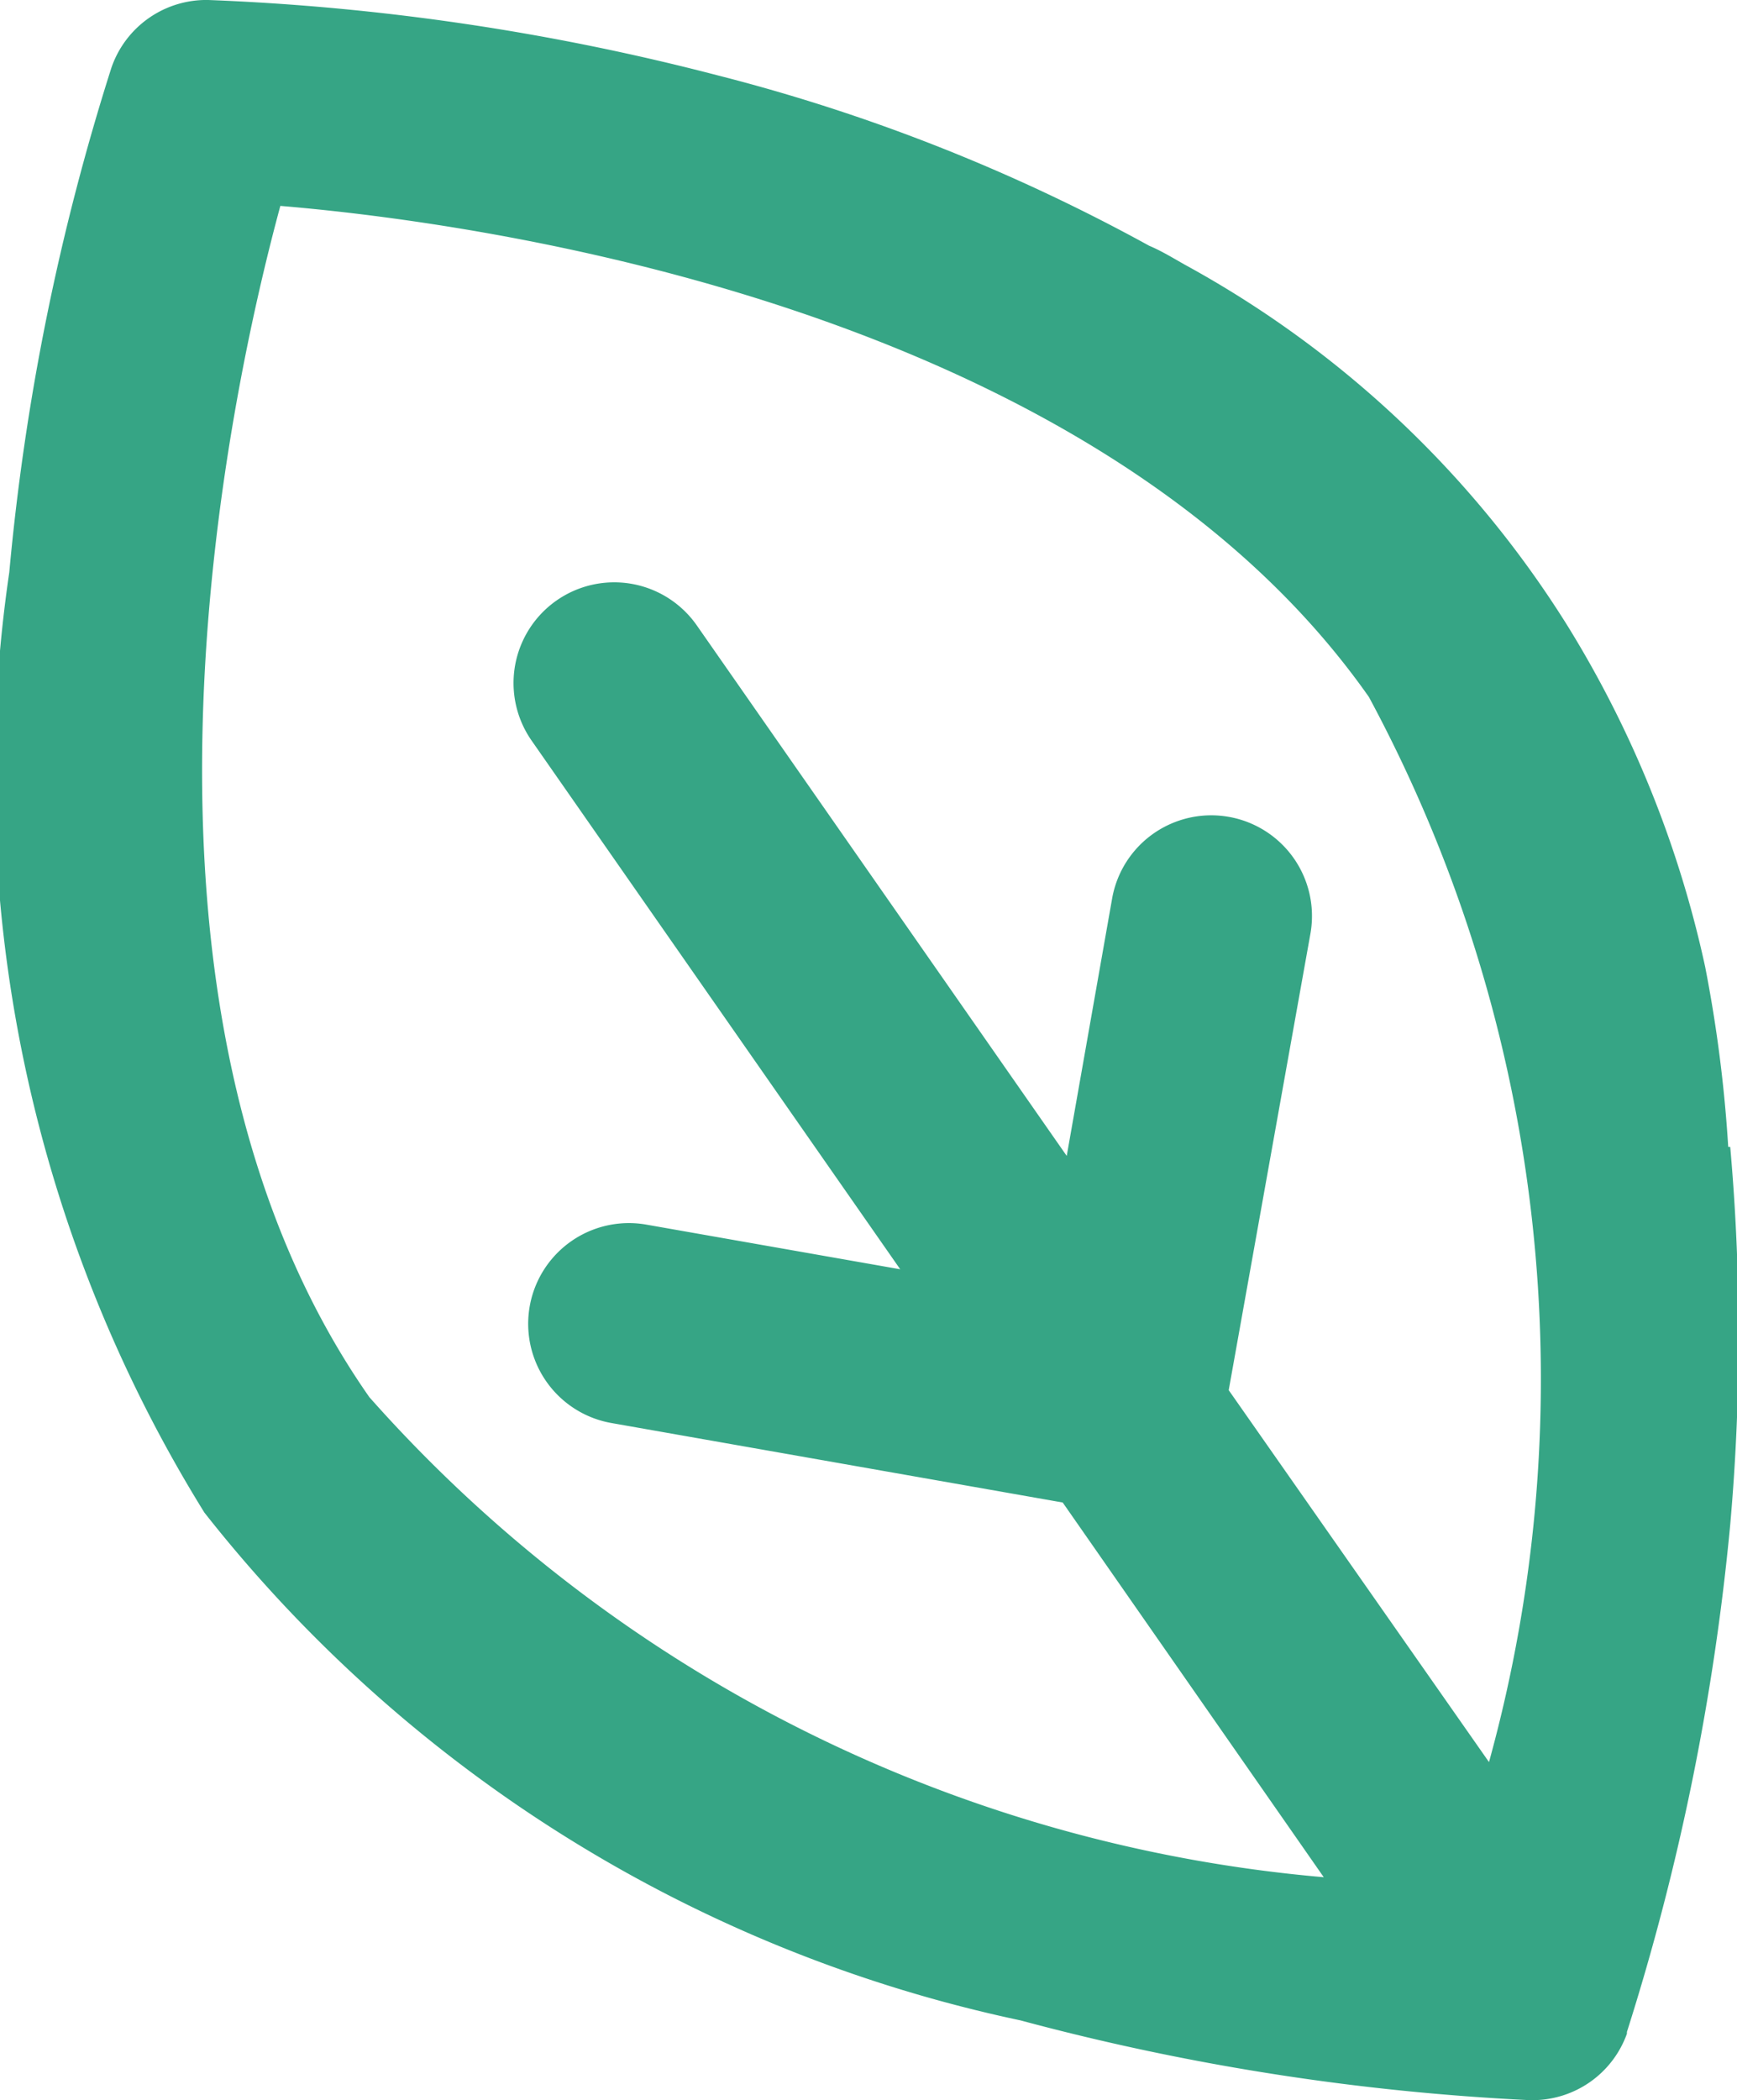 <svg xmlns="http://www.w3.org/2000/svg" id="Groupe_162" width="6.927" height="8.374" viewBox="0 0 6.927 8.374">
    <defs>
        <clipPath id="clip-path">
            <path id="Rectangle_48" d="M0 0H6.927V8.374H0z" class="cls-1"/>
        </clipPath>
        <style>
            .cls-1{fill:#36a585}
        </style>
    </defs>
    <g id="Groupe_156" clip-path="url(#clip-path)">
        <path id="Tracé_435" d="M6.892 4.573a5.5 5.5 0 0 0-.092-.718 4.325 4.325 0 0 0-.549-1.36 4.137 4.137 0 0 0-1.525-1.439C4.68 1.03 4.631 1 4.583.98A7.32 7.32 0 0 0 2.86.3 9.5 9.5 0 0 0 .831 0a.4.4 0 0 0-.387.271 9.46 9.46 0 0 0-.407 2.011 5.575 5.575 0 0 0 .778 3.749A5.624 5.624 0 0 0 4.07 8.056a9.591 9.591 0 0 0 2.03.318h.011a.4.4 0 0 0 .377-.265v-.007A9.652 9.652 0 0 0 6.9 6.079a8.556 8.556 0 0 0 0-1.506m-1.674-.851a.4.4 0 0 0-.791-.139l-.181 1.026-1.475-2.115a.4.4 0 1 0-.659.459l1.47 2.108-1.012-.178a.4.4 0 1 0-.14.791l1.8.317 1.041 1.494a5.747 5.747 0 0 1-3.806-1.914C.381 4.011.91 1.588 1.118.821c.791.066 3.247.4 4.341 1.958a5.737 5.737 0 0 1 .479 4.247L4.9 5.543z" class="cls-1"/>
    </g>
</svg>
